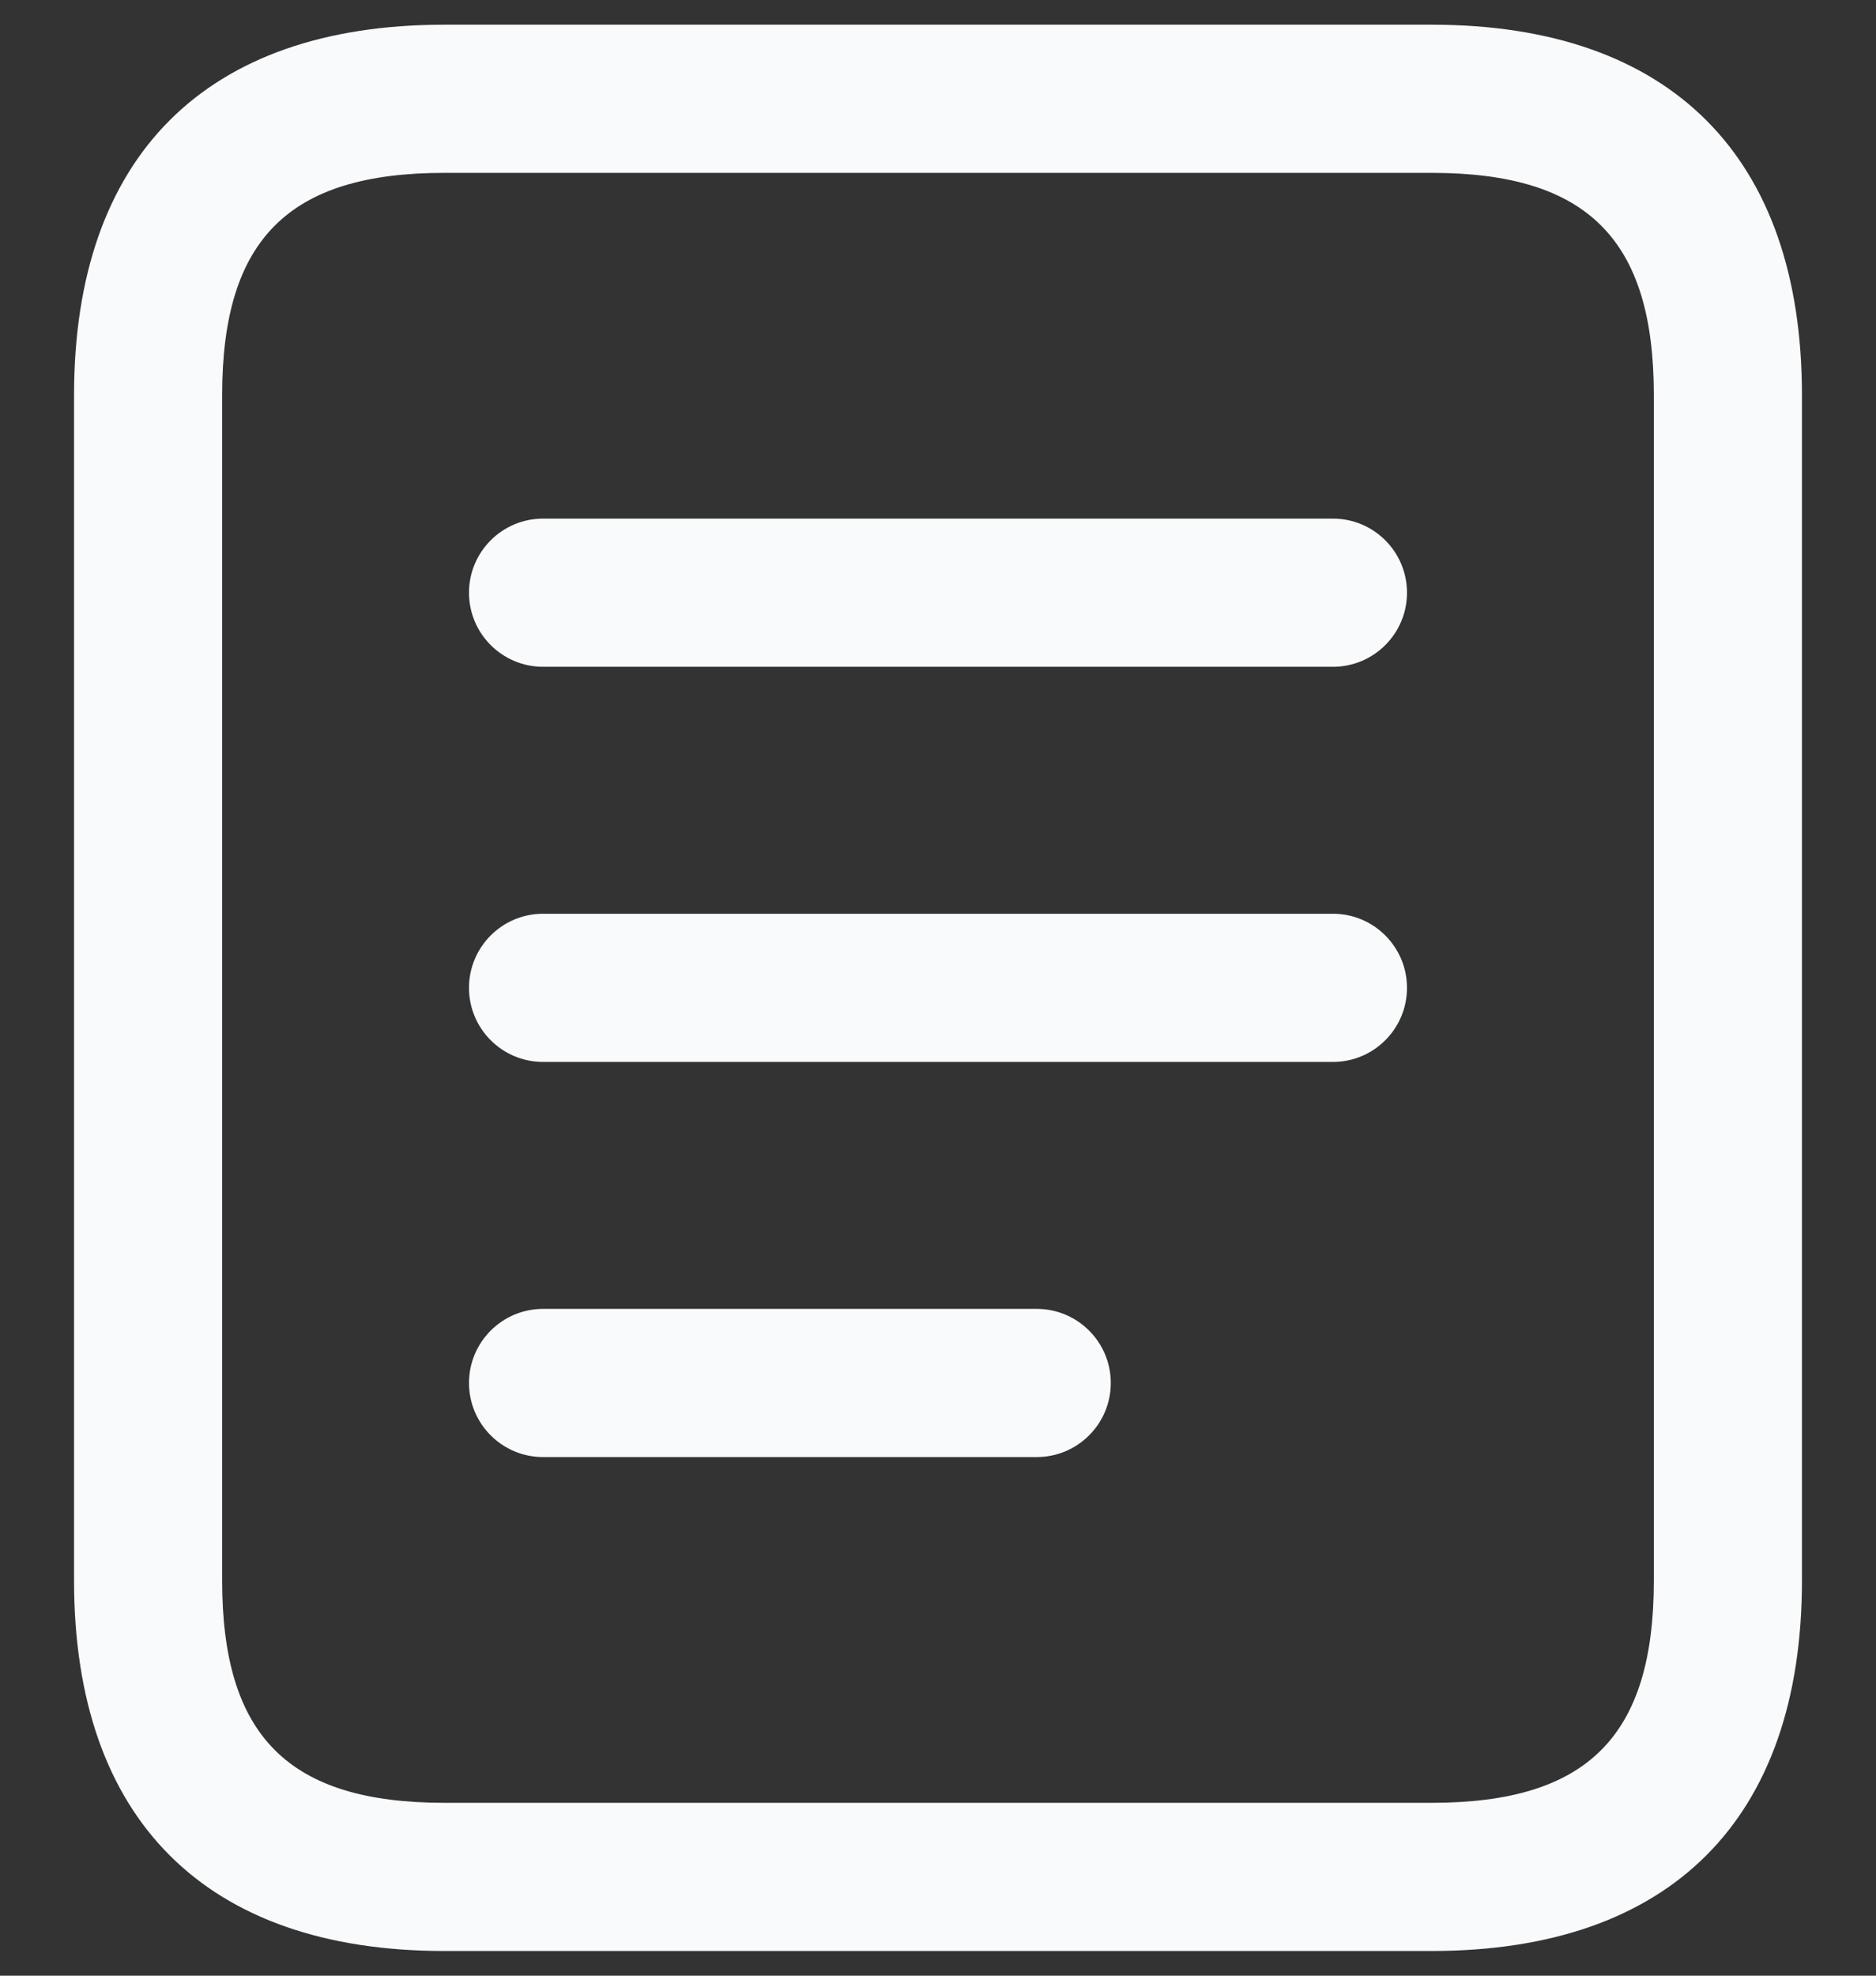 <svg width="19" height="20" viewBox="0 0 19 20" fill="none" xmlns="http://www.w3.org/2000/svg">
<rect x="0" y="0" width="19" height="20" fill="#333333" stroke="none"/>
<path d="M14.5 19.75H4.5C2.082 19.75 0.75 18.418 0.75 16V4C0.75 1.582 2.082 0.25 4.5 0.25H14.5C16.918 0.25 18.25 1.582 18.25 4V16C18.25 18.418 16.918 19.75 14.5 19.75ZM4.5 1.75C2.923 1.75 2.25 2.423 2.25 4V16C2.25 17.577 2.923 18.25 4.5 18.25H14.5C16.077 18.25 16.75 17.577 16.75 16V4C16.75 2.423 16.077 1.75 14.5 1.75H4.5ZM14.25 10C14.25 9.586 13.914 9.25 13.5 9.25H5.5C5.086 9.25 4.75 9.586 4.75 10C4.75 10.414 5.086 10.75 5.5 10.75H13.5C13.914 10.75 14.25 10.414 14.25 10ZM11.25 14C11.25 13.586 10.914 13.25 10.5 13.25H5.5C5.086 13.25 4.75 13.586 4.75 14C4.75 14.414 5.086 14.75 5.5 14.75H10.5C10.914 14.75 11.25 14.414 11.25 14ZM14.25 6C14.25 5.586 13.914 5.25 13.5 5.25H5.5C5.086 5.25 4.75 5.586 4.75 6C4.75 6.414 5.086 6.75 5.5 6.75H13.5C13.914 6.75 14.25 6.414 14.25 6Z" fill="#F9FAFB"/>
</svg>
